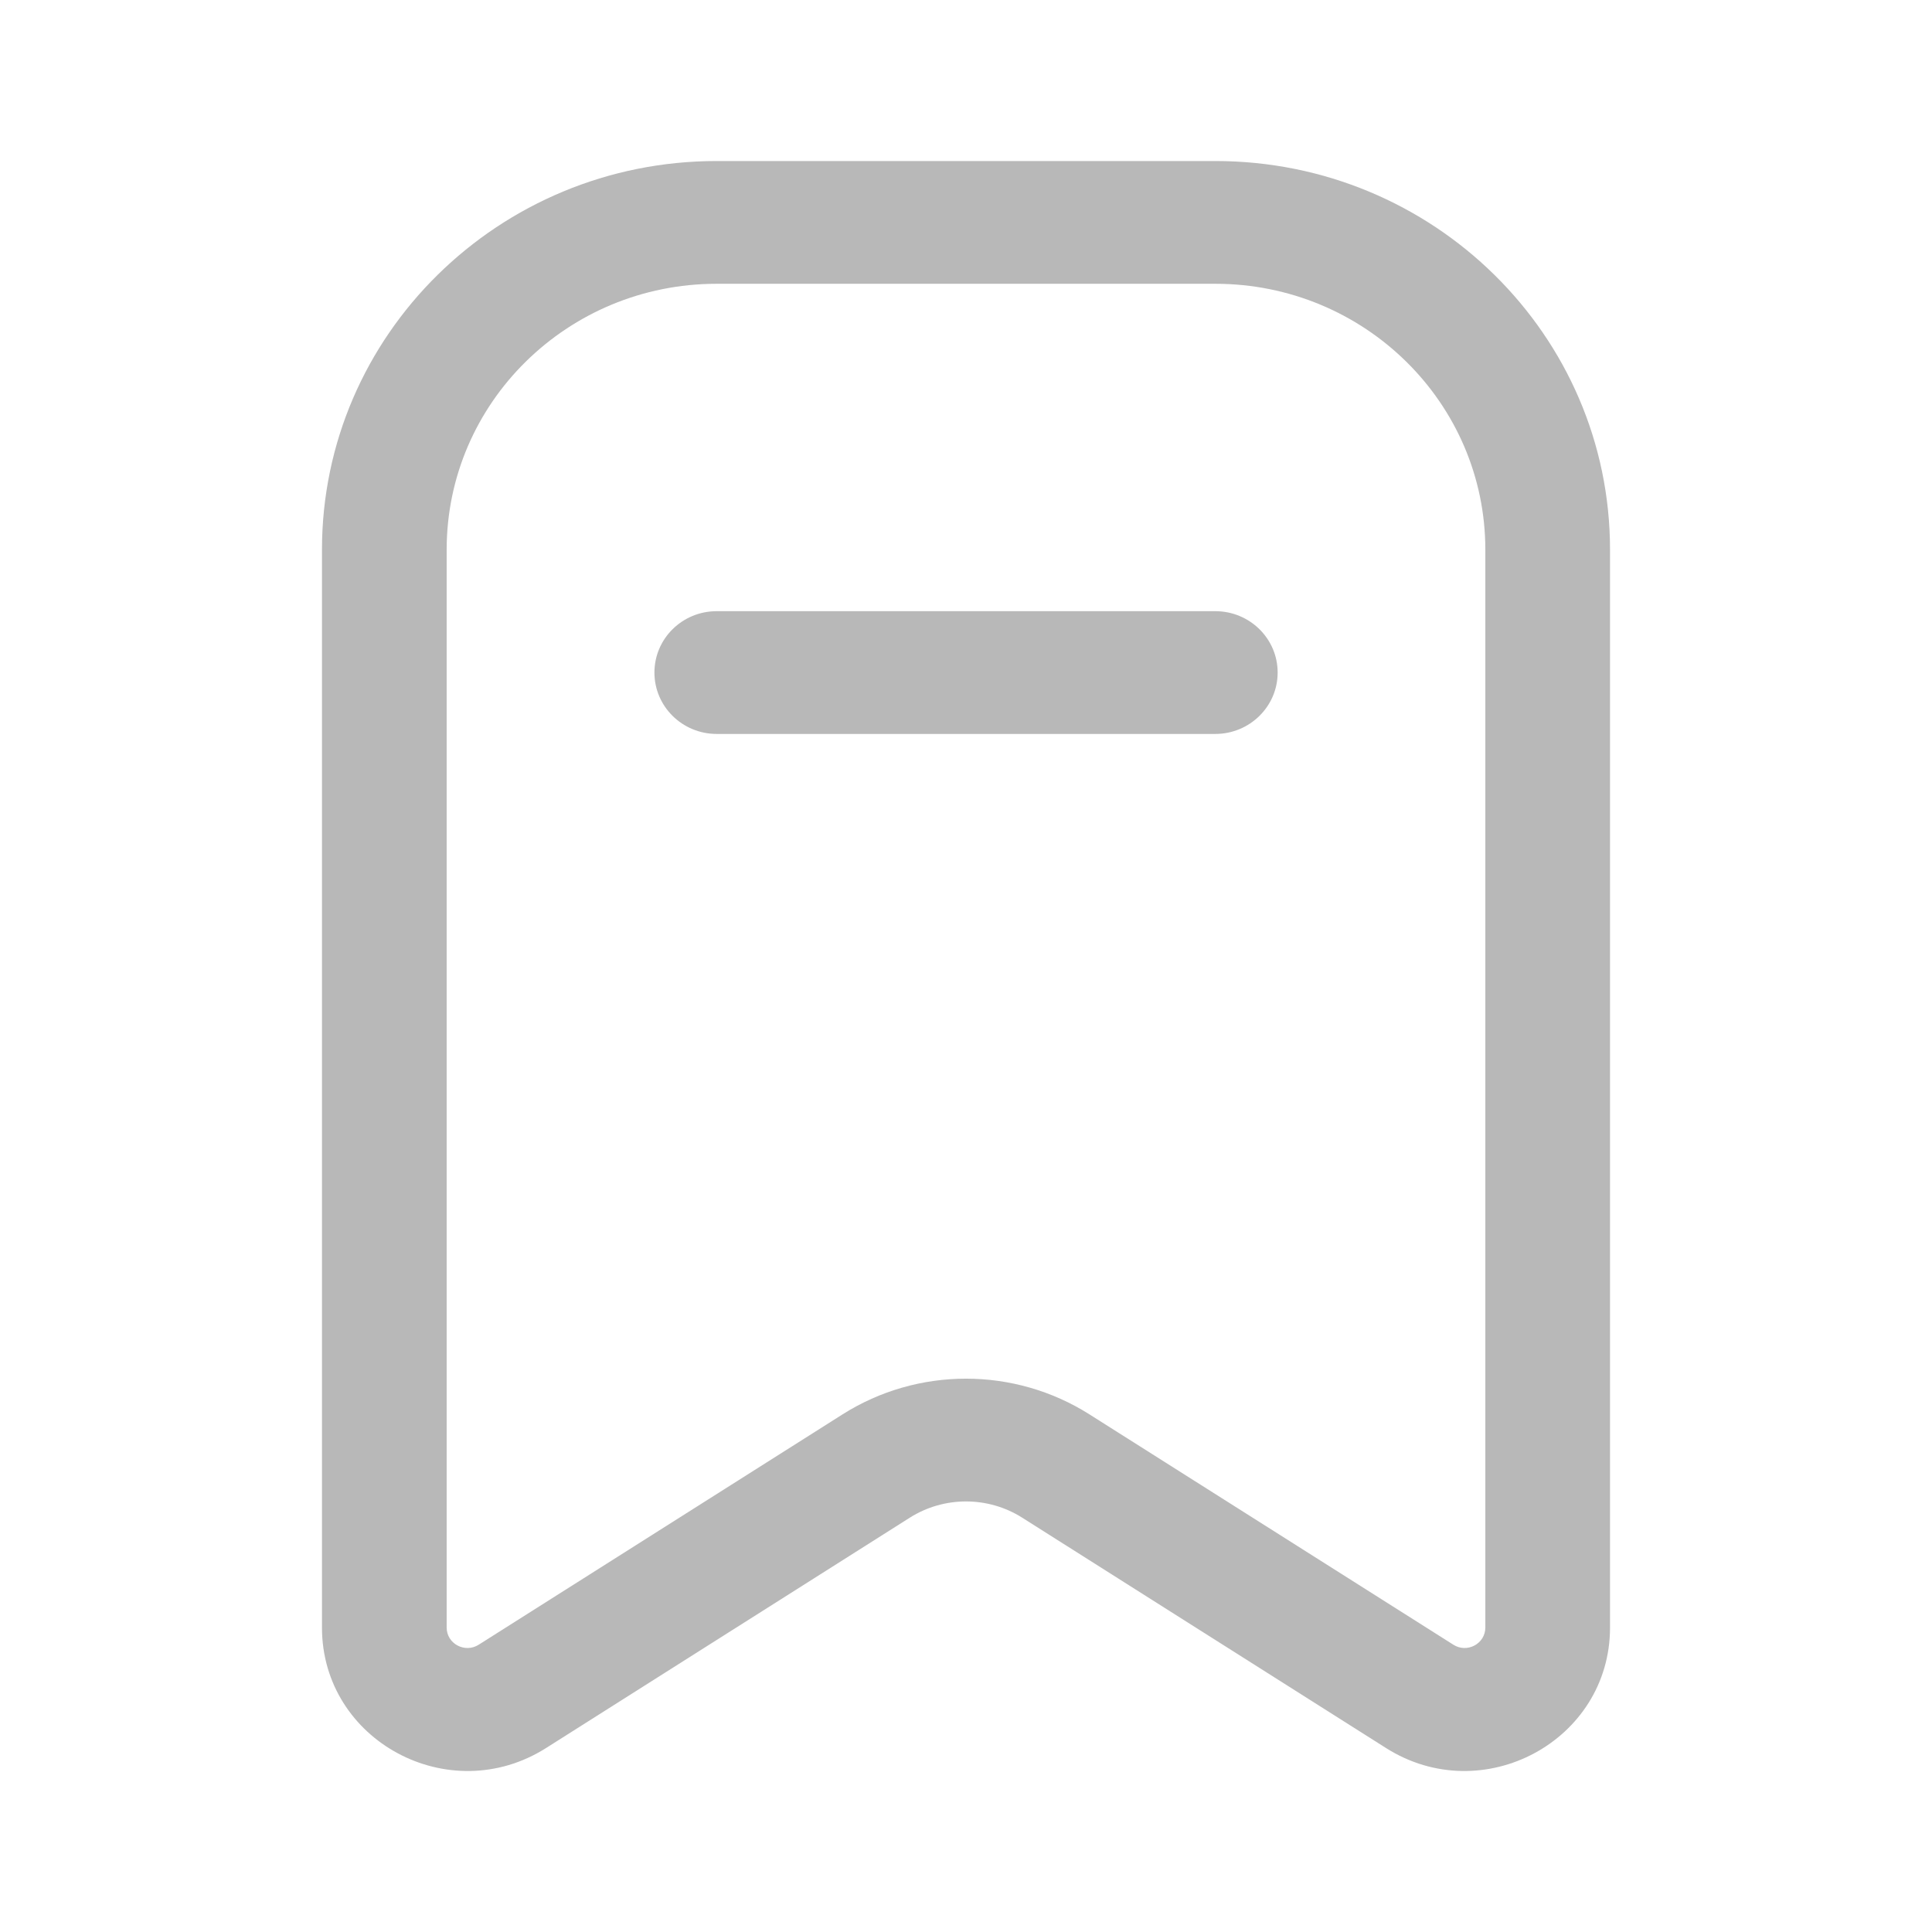 <svg width="26" height="26" viewBox="0 0 26 26" fill="none" xmlns="http://www.w3.org/2000/svg">
<path fill-rule="evenodd" clip-rule="evenodd" d="M4.333 7.398C4.333 4.509 6.712 2.167 9.645 2.167H16.355C19.289 2.167 21.667 4.509 21.667 7.398V21.903C21.667 23.428 19.954 24.349 18.652 23.524L13.756 20.424C13.296 20.133 12.705 20.133 12.244 20.424L7.349 23.524C6.046 24.349 4.333 23.428 4.333 21.903V7.398ZM9.645 3.819C7.638 3.819 6.011 5.421 6.011 7.398V21.903C6.011 22.12 6.256 22.252 6.442 22.134L11.337 19.035C12.35 18.393 13.65 18.393 14.663 19.035L19.559 22.134C19.745 22.252 19.989 22.12 19.989 21.903V7.398C19.989 5.421 18.362 3.819 16.355 3.819H9.645ZM8.807 9.051C8.807 8.594 9.182 8.225 9.645 8.225H16.355C16.818 8.225 17.194 8.594 17.194 9.051C17.194 9.507 16.818 9.877 16.355 9.877H9.645C9.182 9.877 8.807 9.507 8.807 9.051Z" fill="#B8B8B8"/>
</svg>
